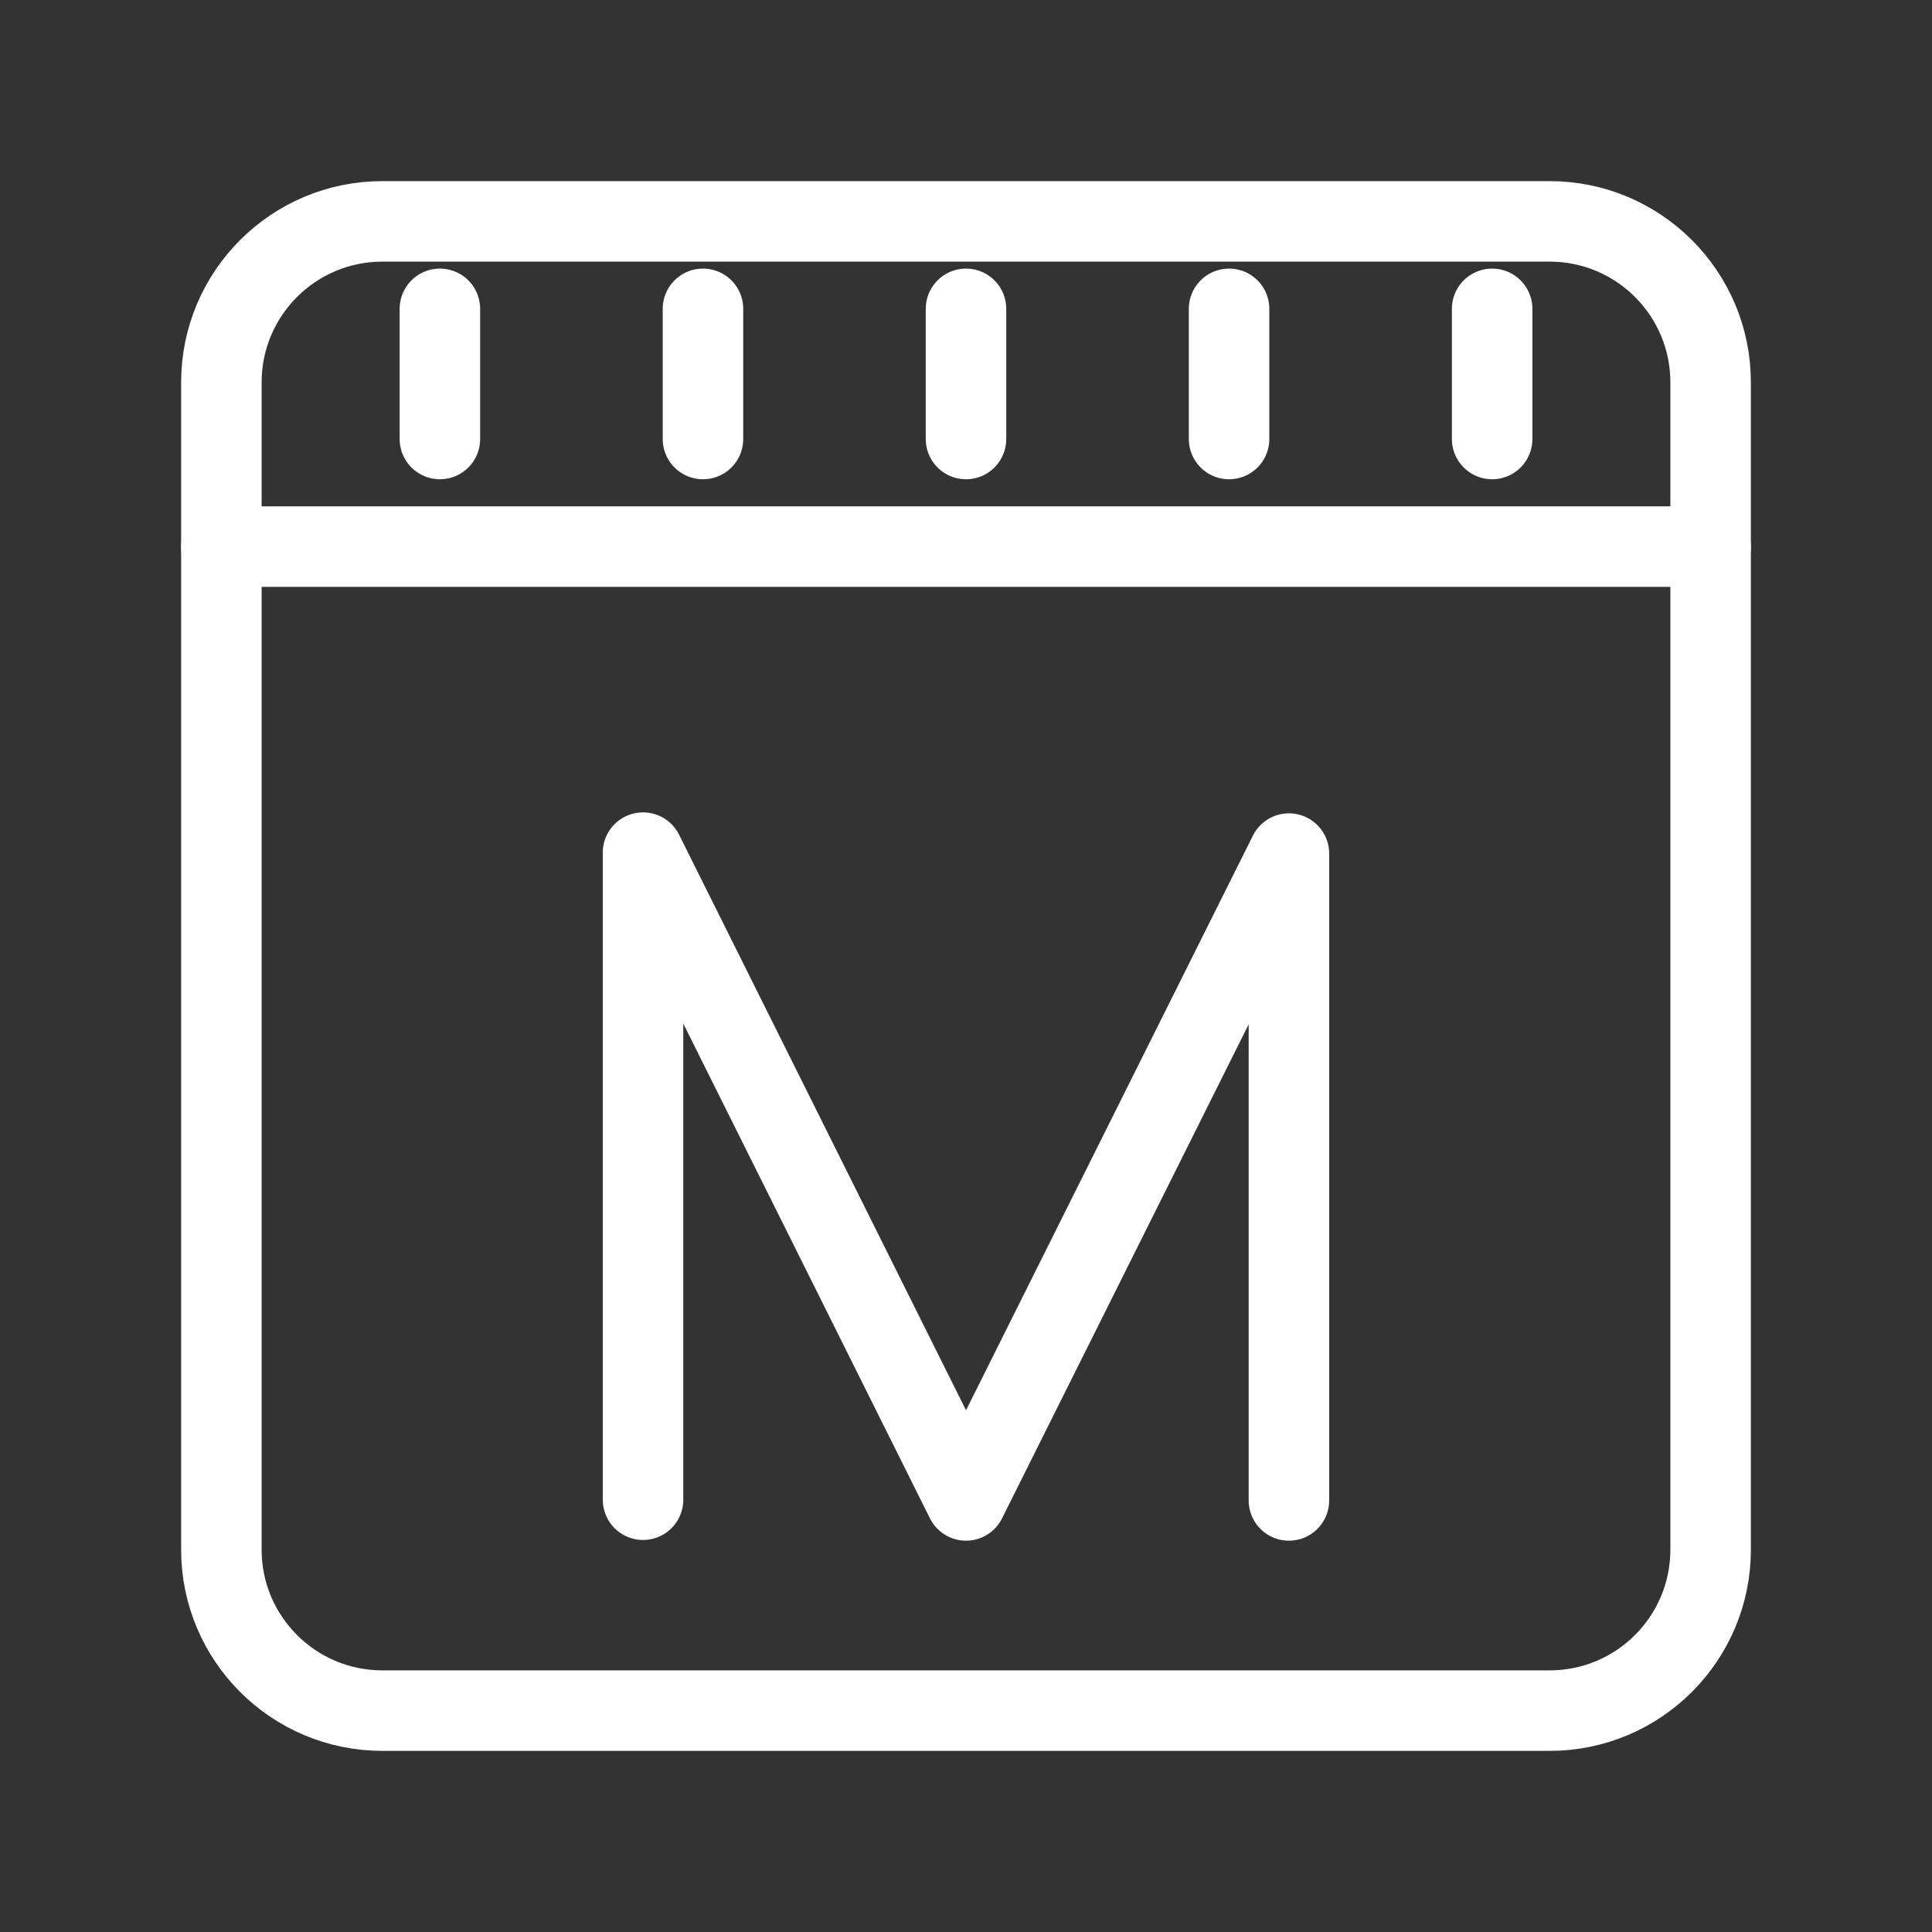 <?xml version="1.0" encoding="UTF-8"?><svg id="a" xmlns="http://www.w3.org/2000/svg" viewBox="0 0 48 48"><rect x="0" y="0" width="48" height="48" fill="#333333" stroke="none"/><defs><style>.b{stroke-width:2px;fill:none;stroke:#fff;stroke-linecap:round;stroke-linejoin:round;}</style></defs><path class="b" d="M5.5,13.58h37"/><polyline class="b" points="15.976 37.26 15.976 21.183 24 37.278 32.023 21.207 32.023 37.278"/><line class="b" x1="10.929" y1="7.673" x2="10.929" y2="10.907"/><line class="b" x1="17.465" y1="7.673" x2="17.465" y2="10.907"/><line class="b" x1="24" y1="7.673" x2="24" y2="10.907"/><line class="b" x1="30.536" y1="7.673" x2="30.536" y2="10.907"/><line class="b" x1="37.072" y1="7.673" x2="37.072" y2="10.907"/><path class="b" d="M38.5,5.5H9.5c-2.209,0-4,1.791-4,4v29c0,2.209,1.791,4,4,4h29c2.209,0,4-1.791,4-4V9.5c0-2.209-1.791-4-4-4Z"/></svg>